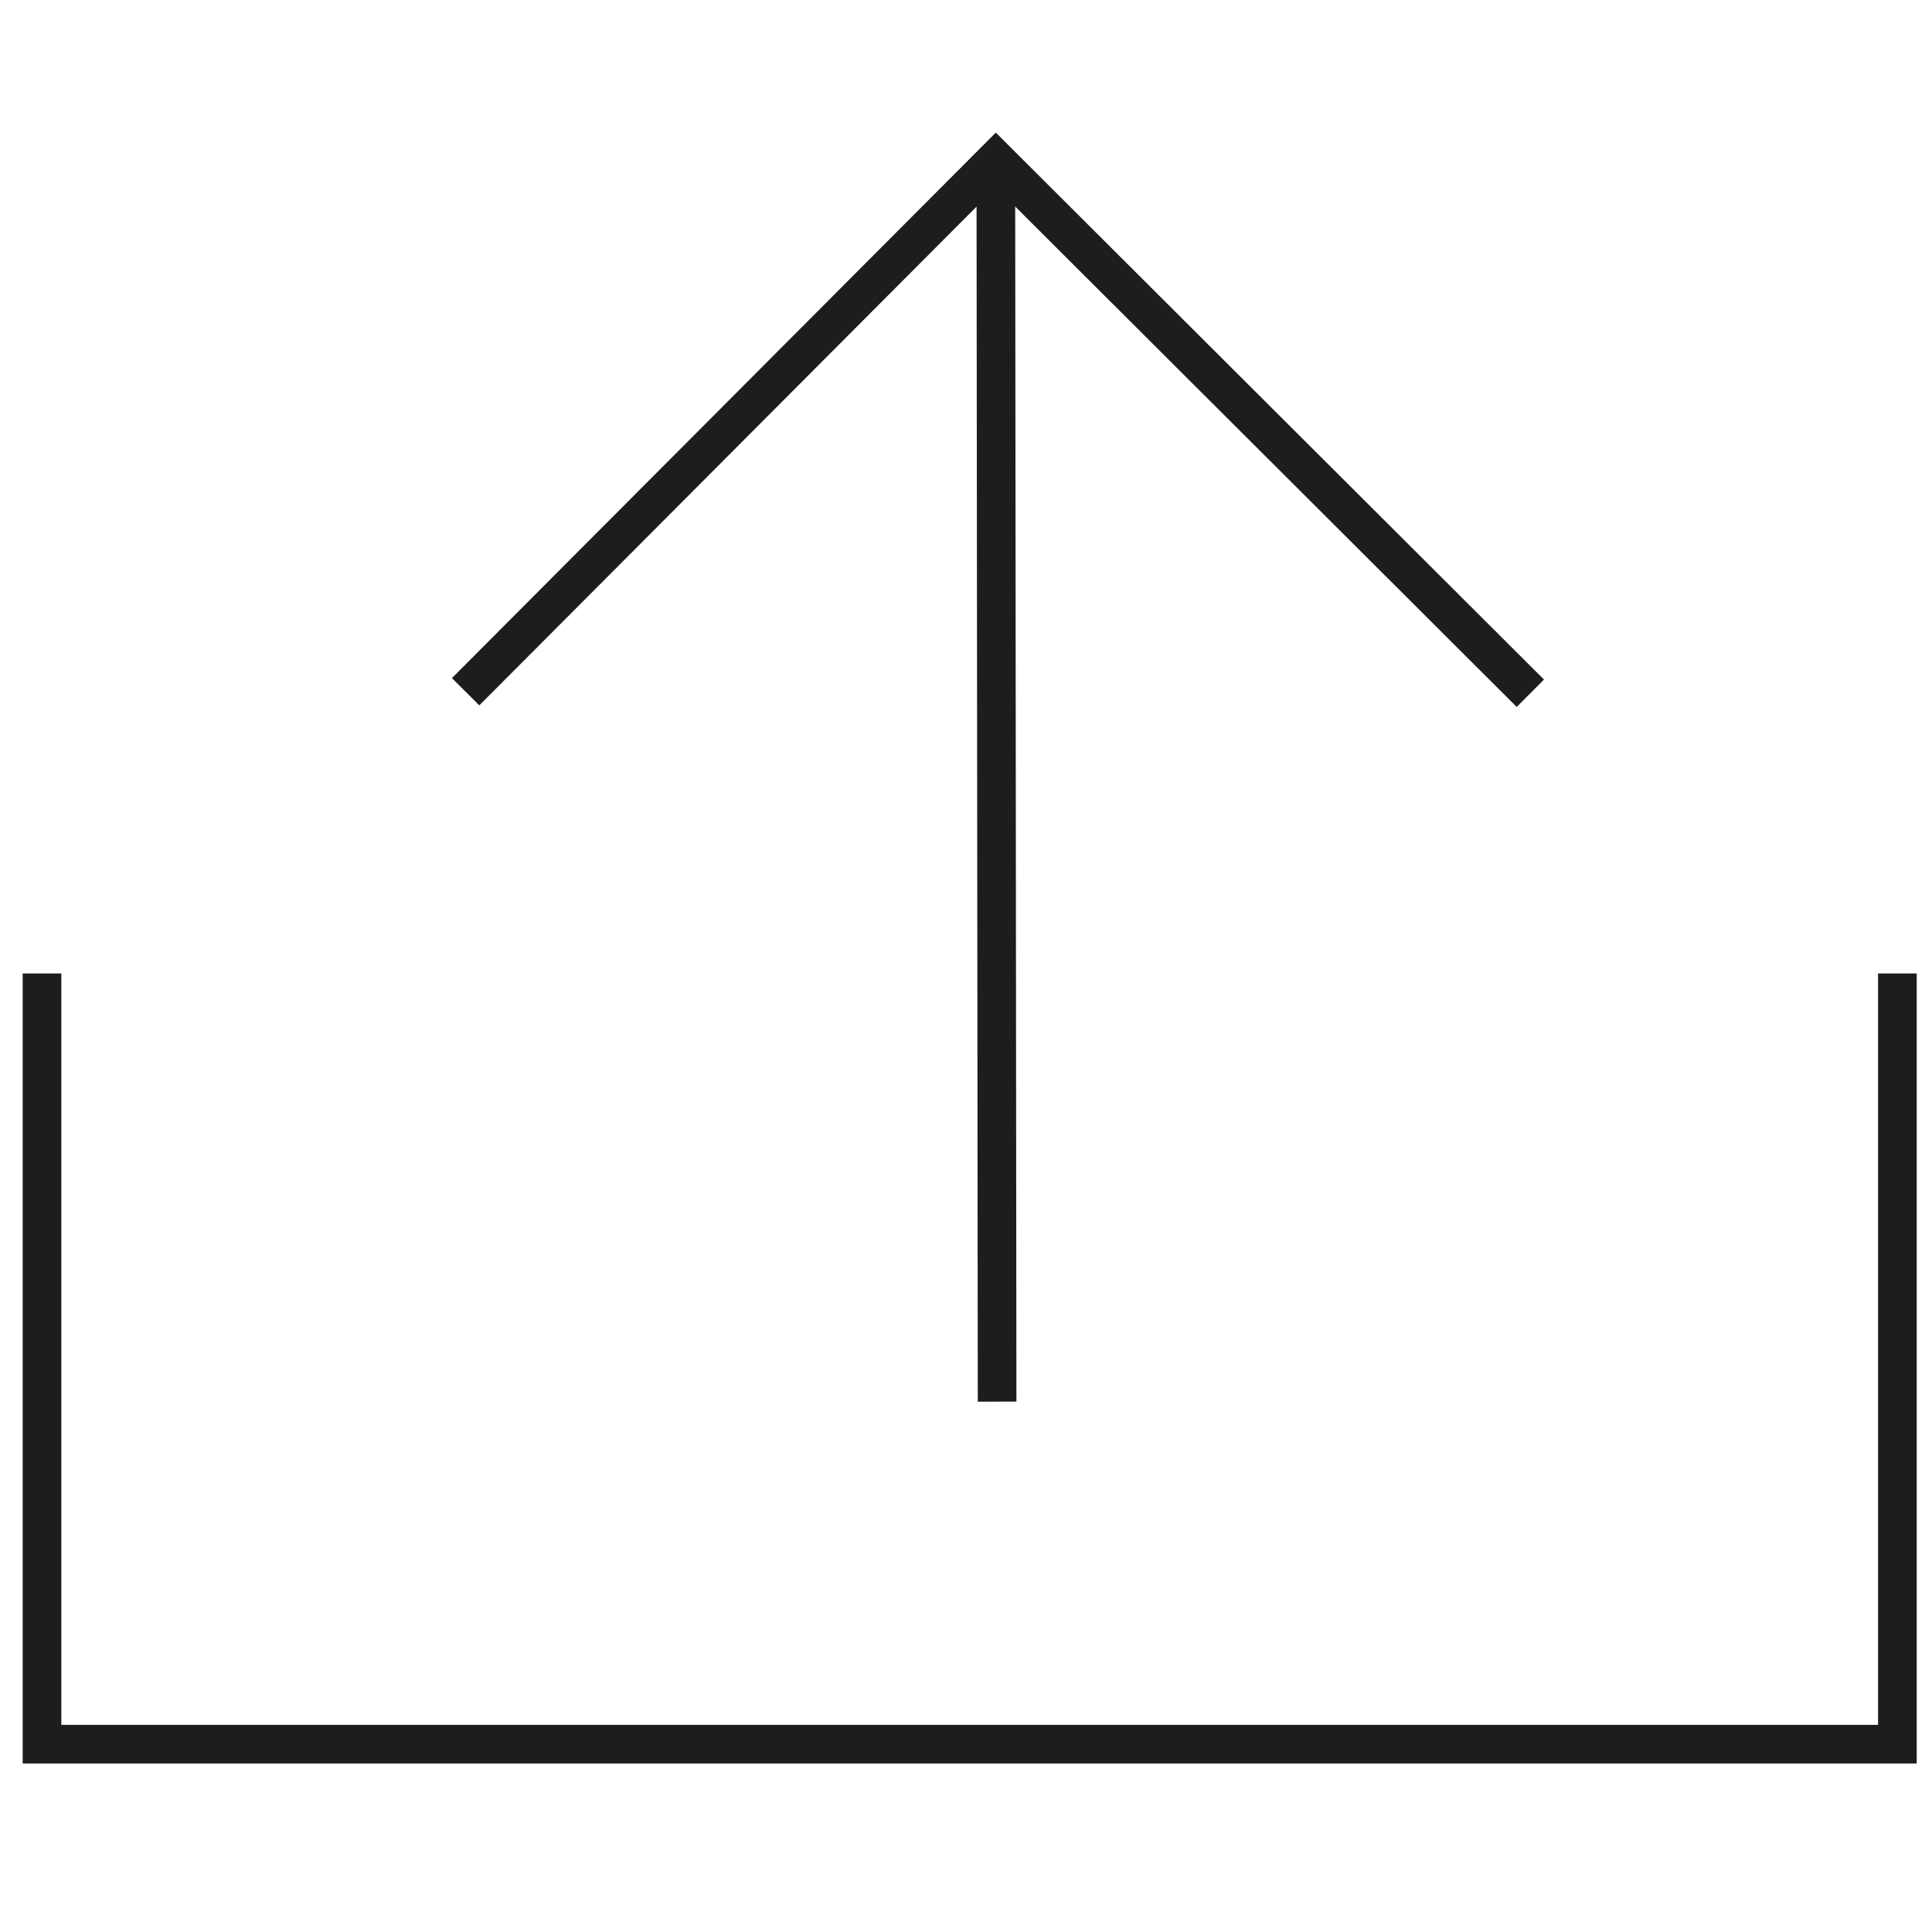 <svg id="Capa_1" data-name="Capa 1" xmlns="http://www.w3.org/2000/svg" viewBox="0 0 500 500"><defs><style>.cls-1{fill:none;stroke:#1d1d1b;stroke-miterlimit:10;stroke-width:10px;}</style></defs><title>Íconos apoyo</title><g id="_Grupo_" data-name="&lt;Grupo&gt;"><polyline id="_Trazado_" data-name="&lt;Trazado&gt;" class="cls-1" points="120.5 179.02 257.72 41.39 396.05 179.41"/><line id="_Trazado_2" data-name="&lt;Trazado&gt;" class="cls-1" x1="258.05" y1="362.74" x2="257.72" y2="41.39"/></g><polyline id="_Trazado_3" data-name="&lt;Trazado&gt;" class="cls-1" points="491.04 251.93 491.04 451.39 10.87 451.39 10.87 251.93"/></svg>
